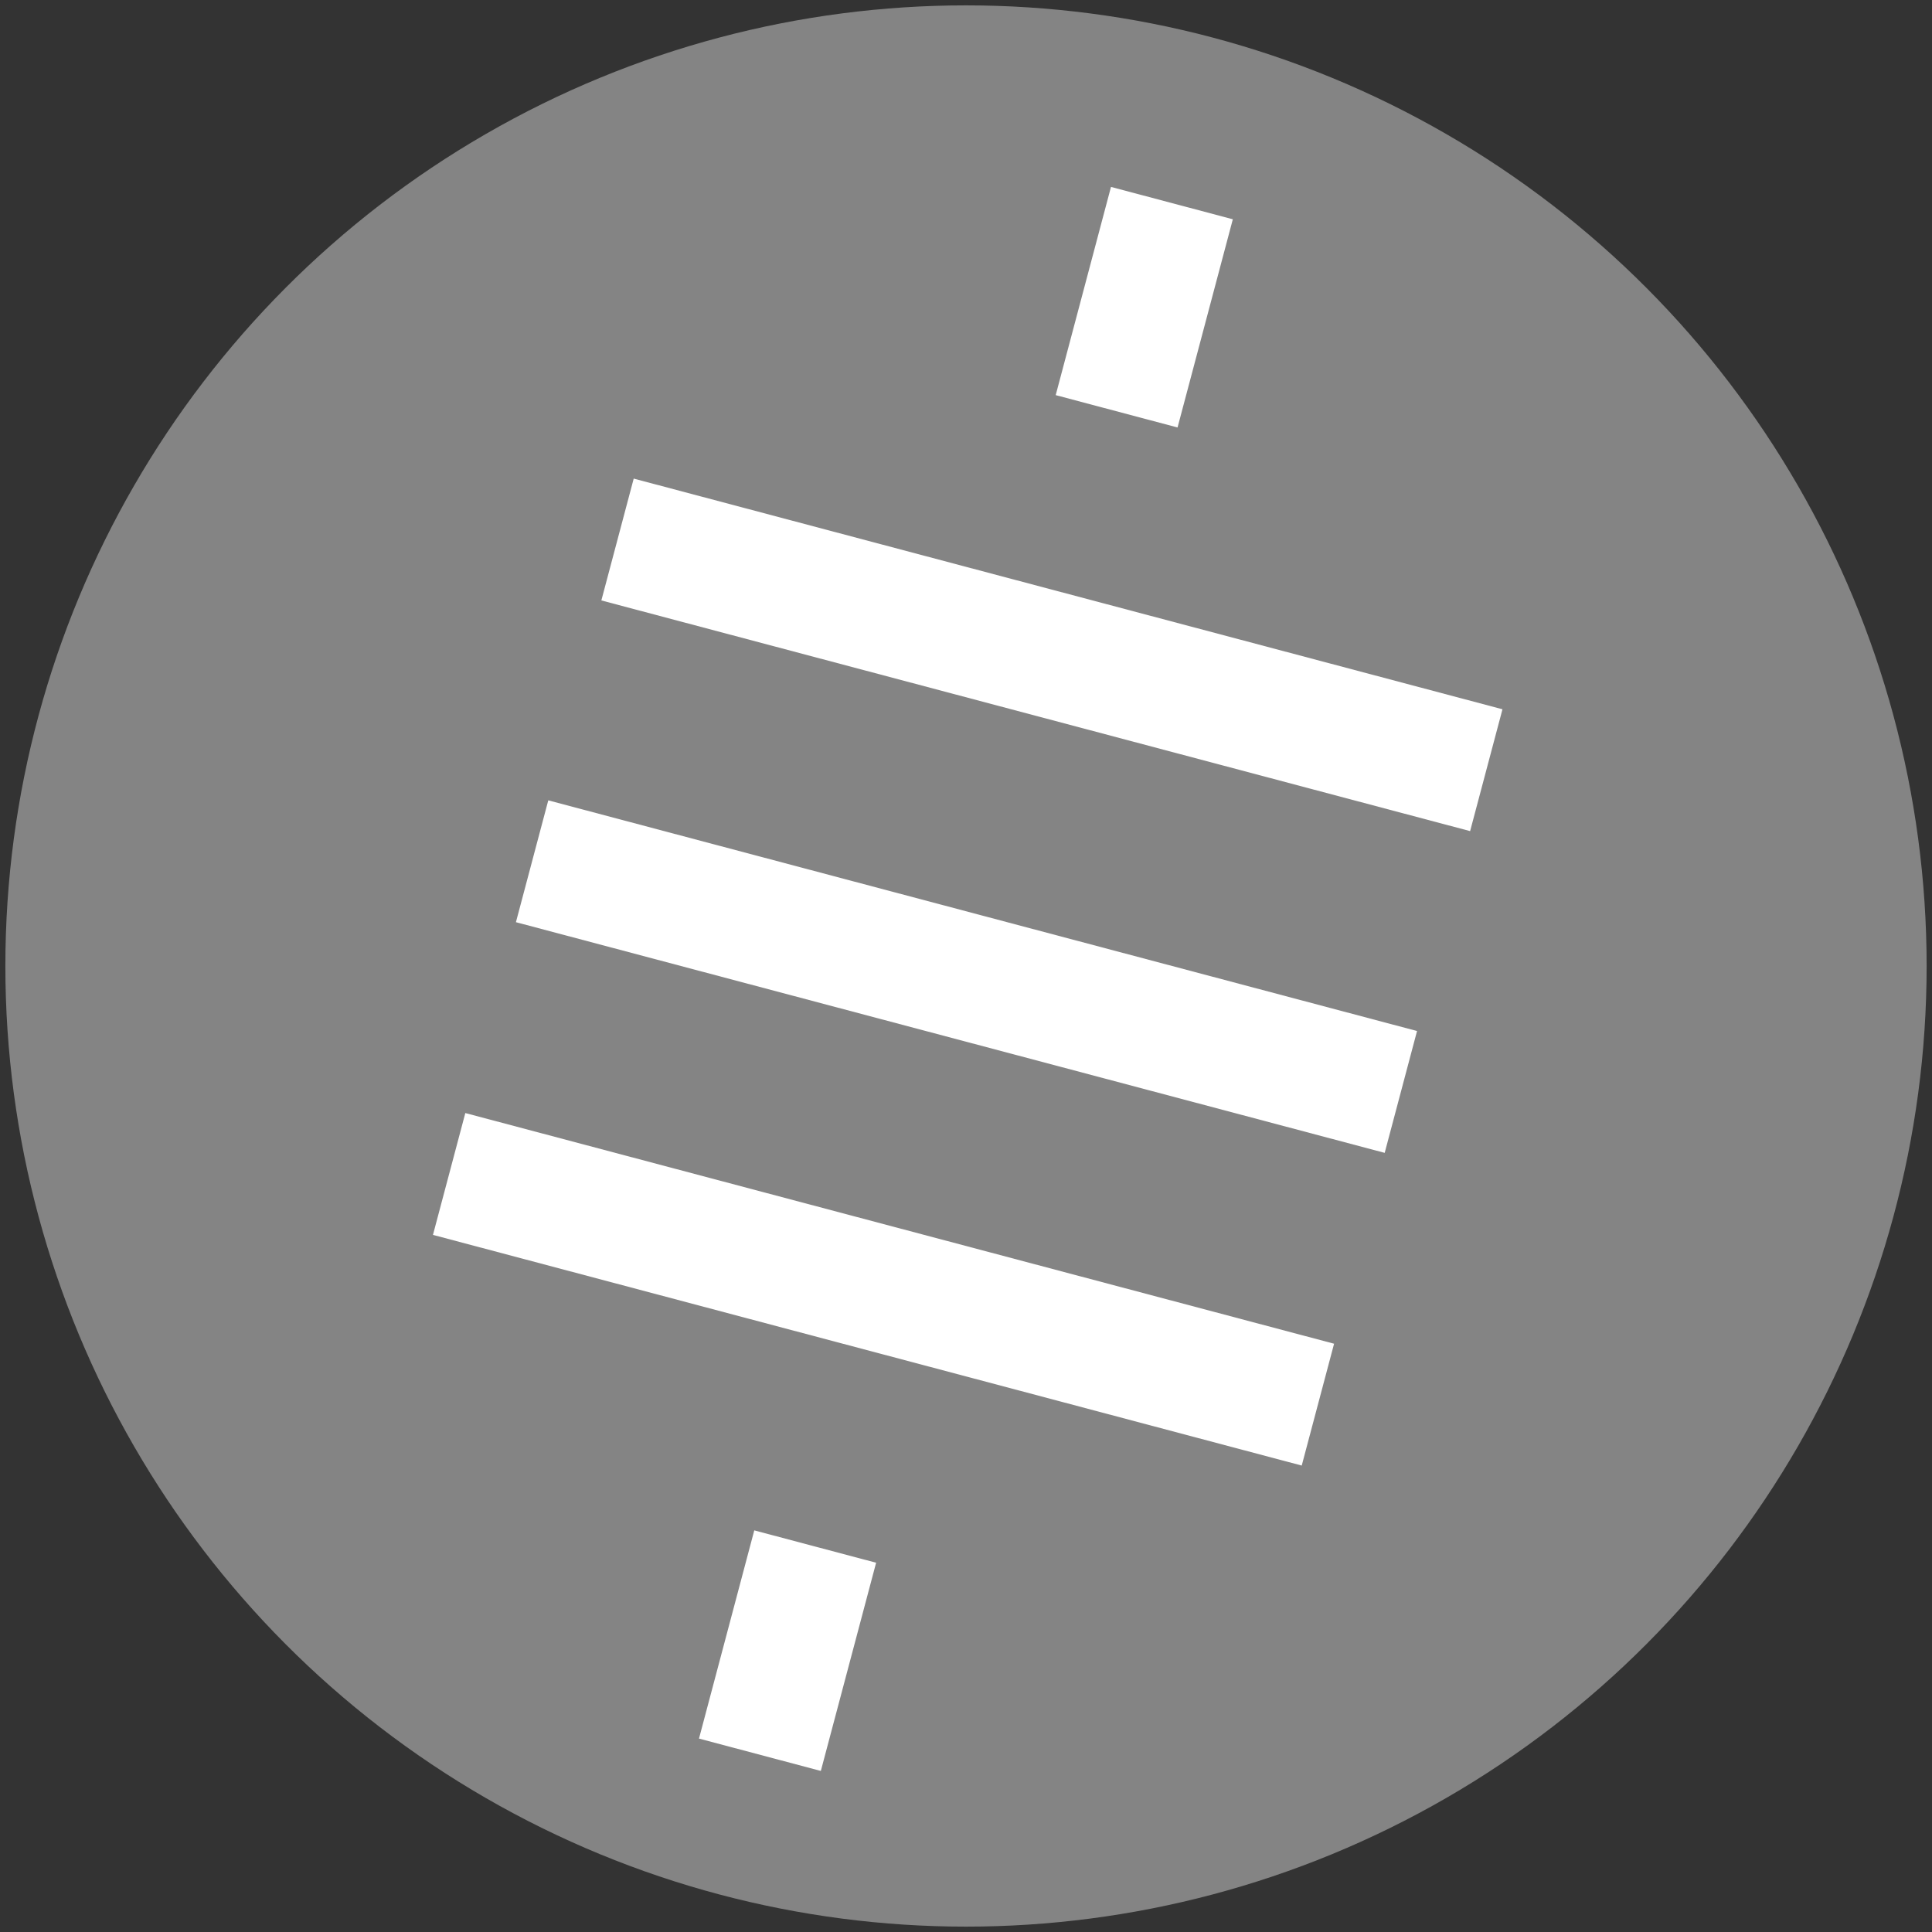 <svg id="Layer_1" data-name="Layer 1" xmlns="http://www.w3.org/2000/svg" viewBox="0 0 360 360"><rect x="0" y="0" width="360" height="360" fill="#333333" stroke="none"/><defs><style>.cls-1{fill:#848484;}.cls-2{fill:#fff;}</style></defs><circle class="cls-1" cx="180" cy="180" r="179"/><rect class="cls-2" x="201.48" y="37.16" width="23.49" height="40.14" transform="translate(21.82 -52.79) rotate(14.87)"/><rect class="cls-2" x="135.03" y="287.5" width="23.49" height="40.14" transform="translate(83.82 -27.36) rotate(14.87)"/><rect class="cls-2" x="184.27" y="38.29" width="23.49" height="167.49" transform="translate(364.26 -36.11) rotate(104.87)"/><rect class="cls-2" x="168.36" y="98.26" width="23.49" height="167.49" transform="translate(402.22 54.61) rotate(104.87)"/><rect class="cls-2" x="152.89" y="156.52" width="23.49" height="167.49" transform="translate(439.1 142.78) rotate(104.87)"/></svg>